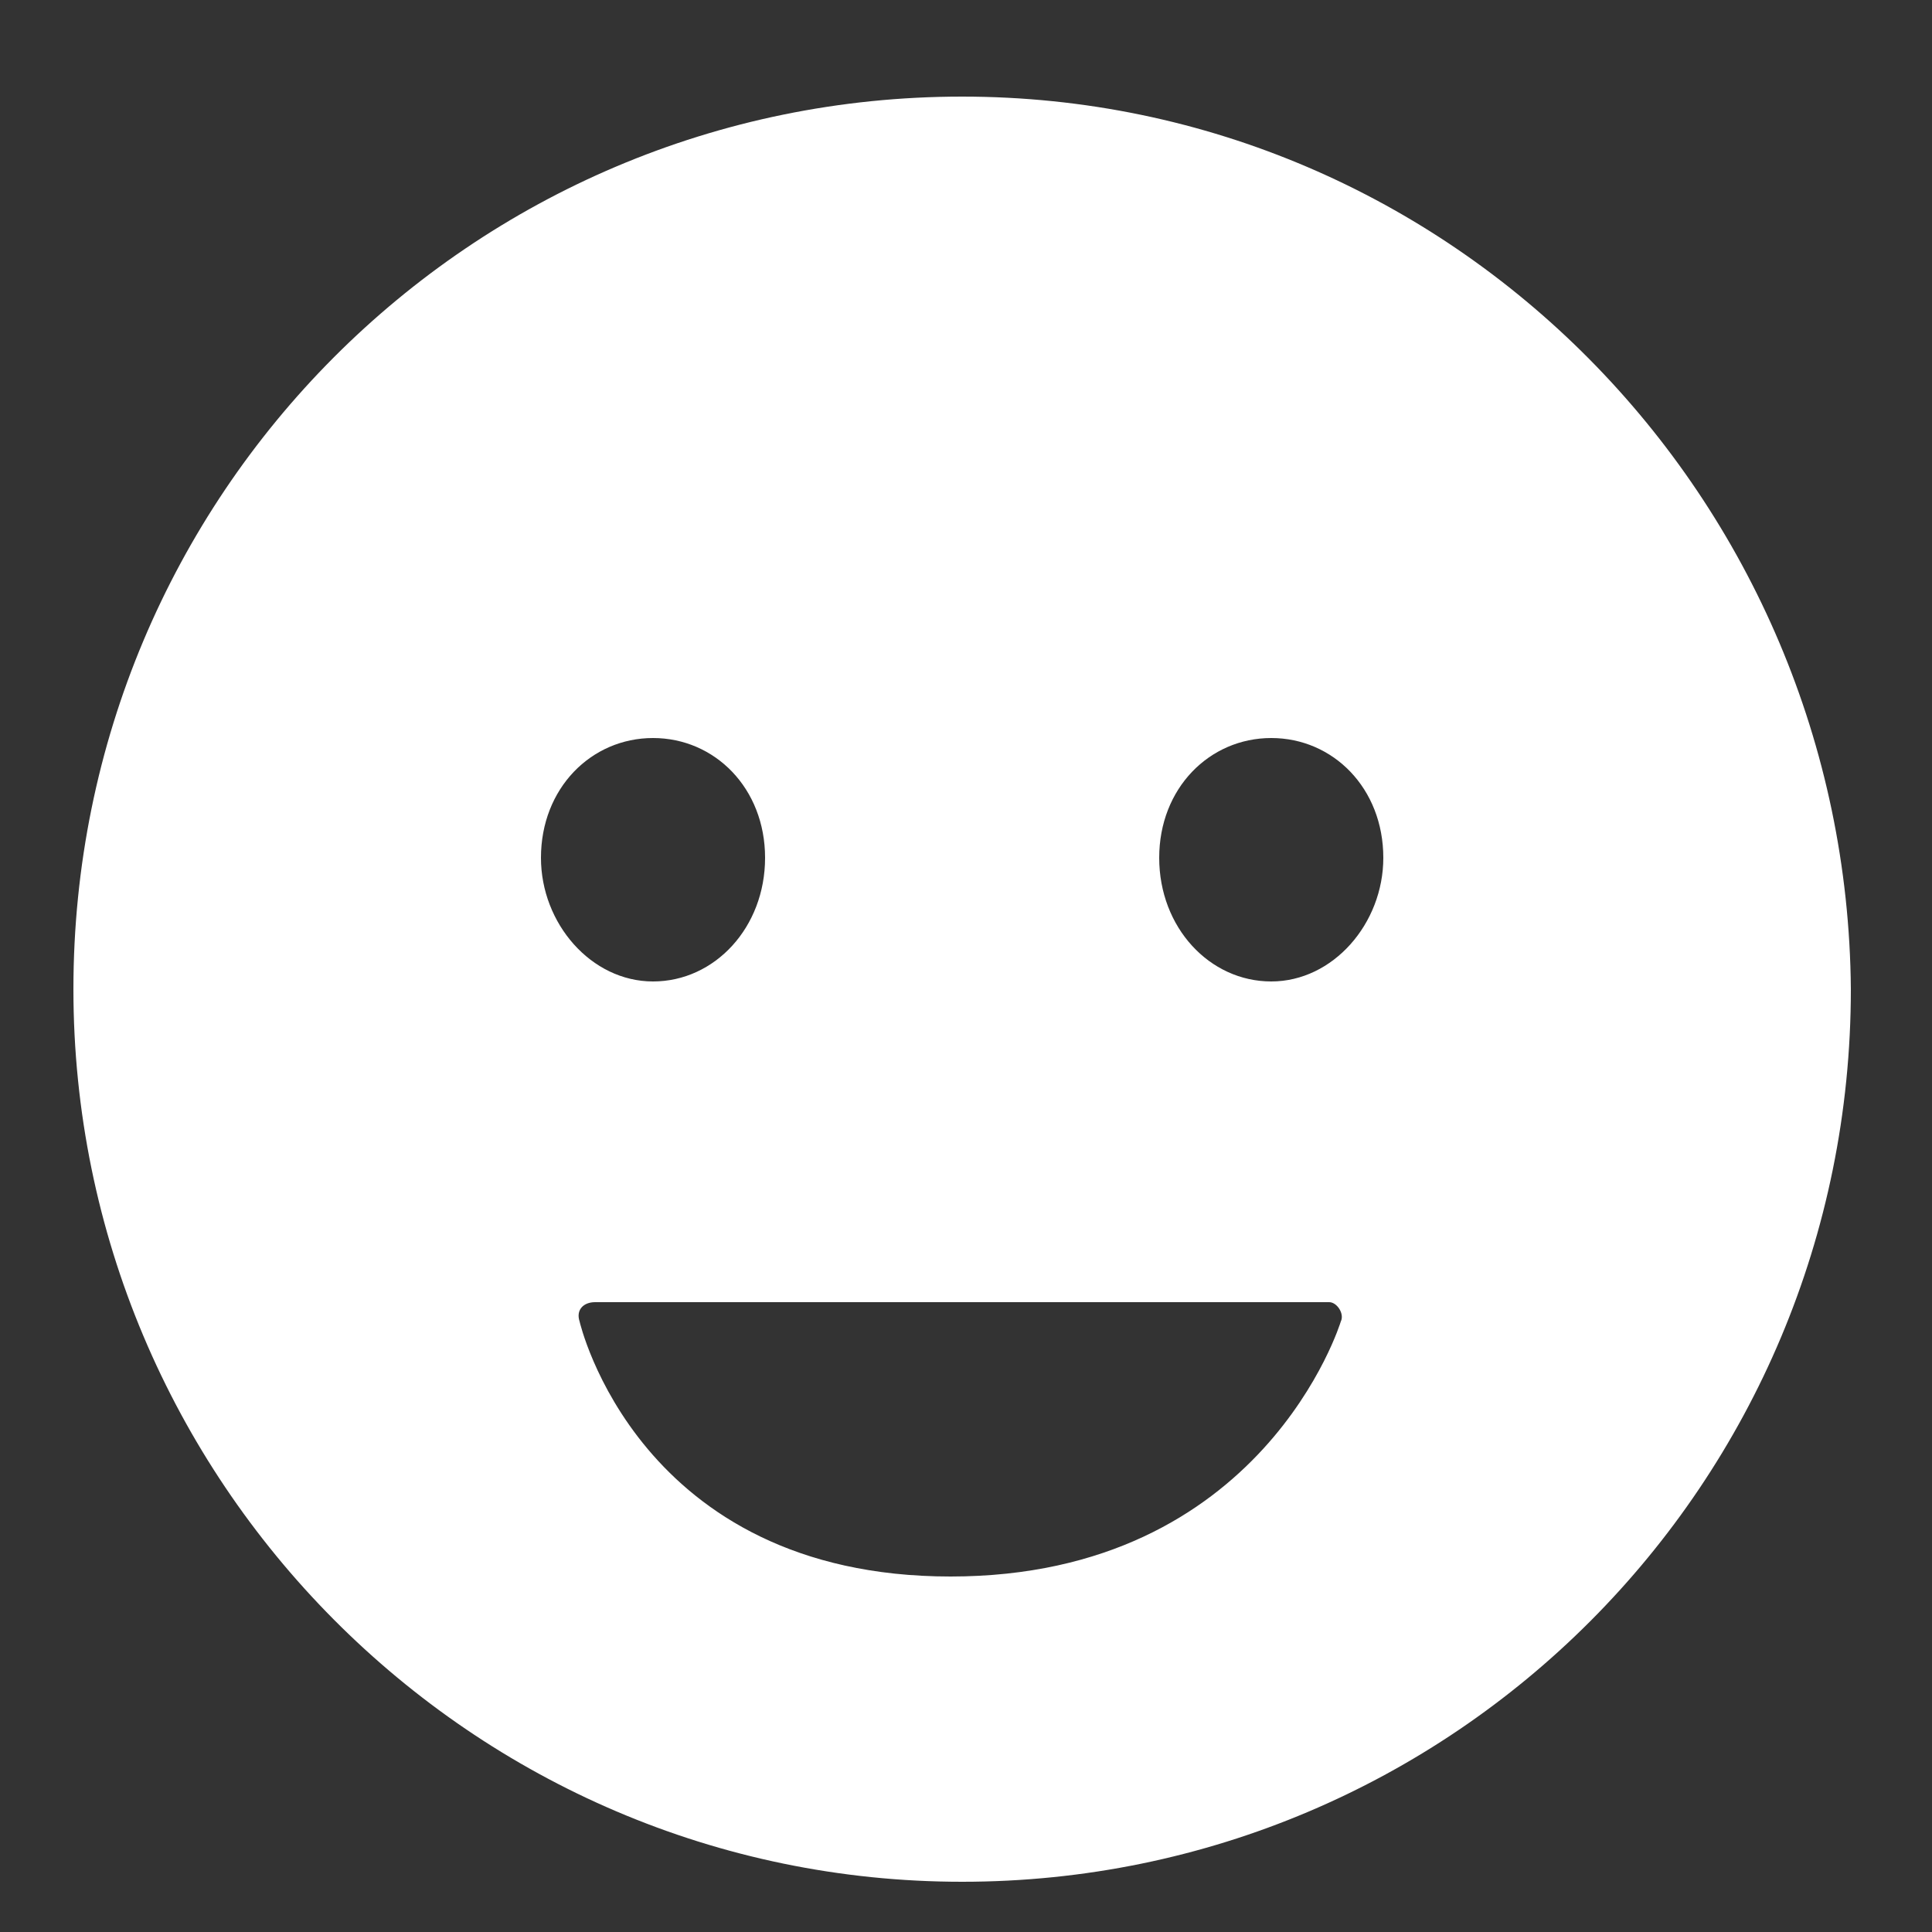 <svg id="Слой_1" xmlns="http://www.w3.org/2000/svg" viewBox="0 0 50 50"><rect x="0" y="0" width="50" height="50" fill="#333333" stroke="none"/><style>.st0{fill:#FFF}</style><path id="XMLID_6_" class="st0" d="M24.9 2.5c-12.7 0-23 10.3-23 23.1 0 12.7 10.3 23.1 23 23.1s23-10.3 23-23.1c-.1-12.7-10.3-23.1-23-23.1zM14 22.2c0-1.8 1.3-3.1 2.9-3.1 1.6 0 2.9 1.3 2.9 3.1s-1.3 3.2-2.9 3.2c-1.6 0-2.9-1.5-2.9-3.2zm20.7 12s-2 6.6-10.1 6.6-9.6-6.6-9.6-6.6c-.1-.3.1-.5.4-.5h19c.2 0 .4.3.3.5zm-1.8-8.8c-1.6 0-2.9-1.4-2.9-3.2 0-1.8 1.3-3.1 2.9-3.1 1.6 0 2.9 1.3 2.9 3.1 0 1.7-1.3 3.2-2.9 3.2z"/></svg>